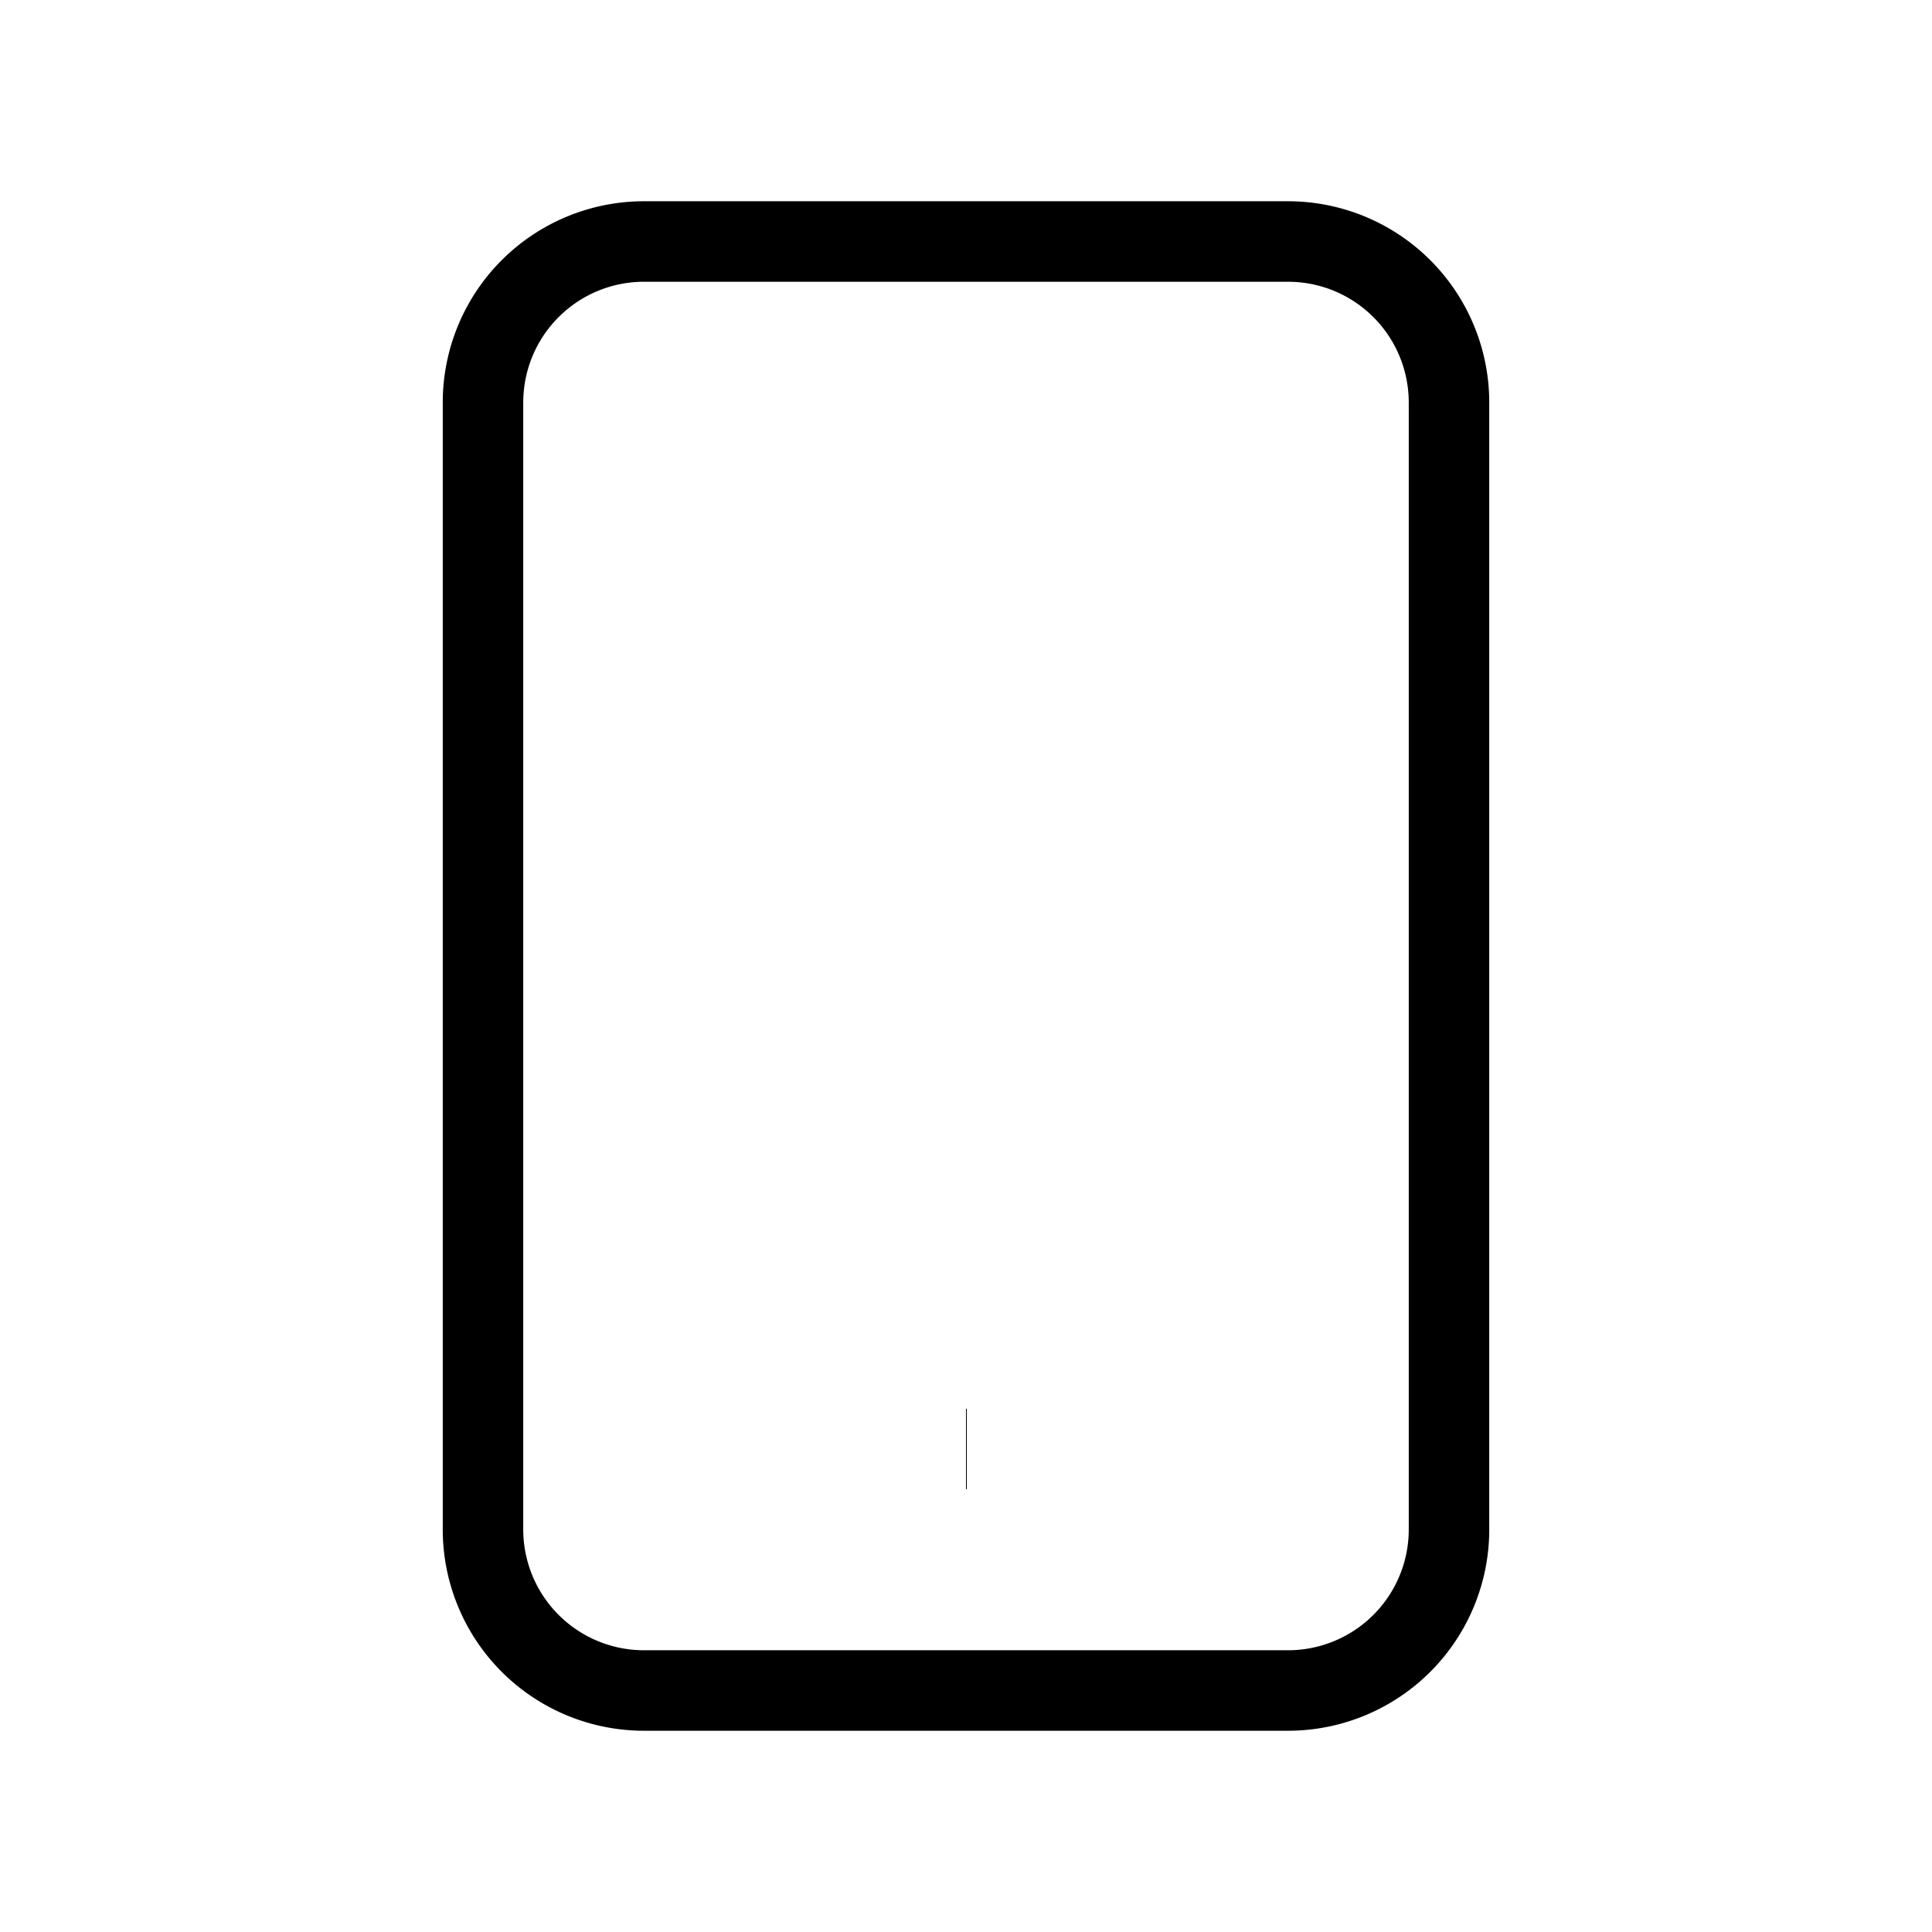 <svg xmlns="http://www.w3.org/2000/svg" className="h-6 w-6" fill="none" viewBox="0 0 24 24" stroke="currentColor"
  strokeWidth="2">
  <path strokeLinecap="round" strokeLinejoin="round"
    d="M12 18h.01M8 21h8a2 2 0 002-2V5a2 2 0 00-2-2H8a2 2 0 00-2 2v14a2 2 0 002 2z" />
</svg>
